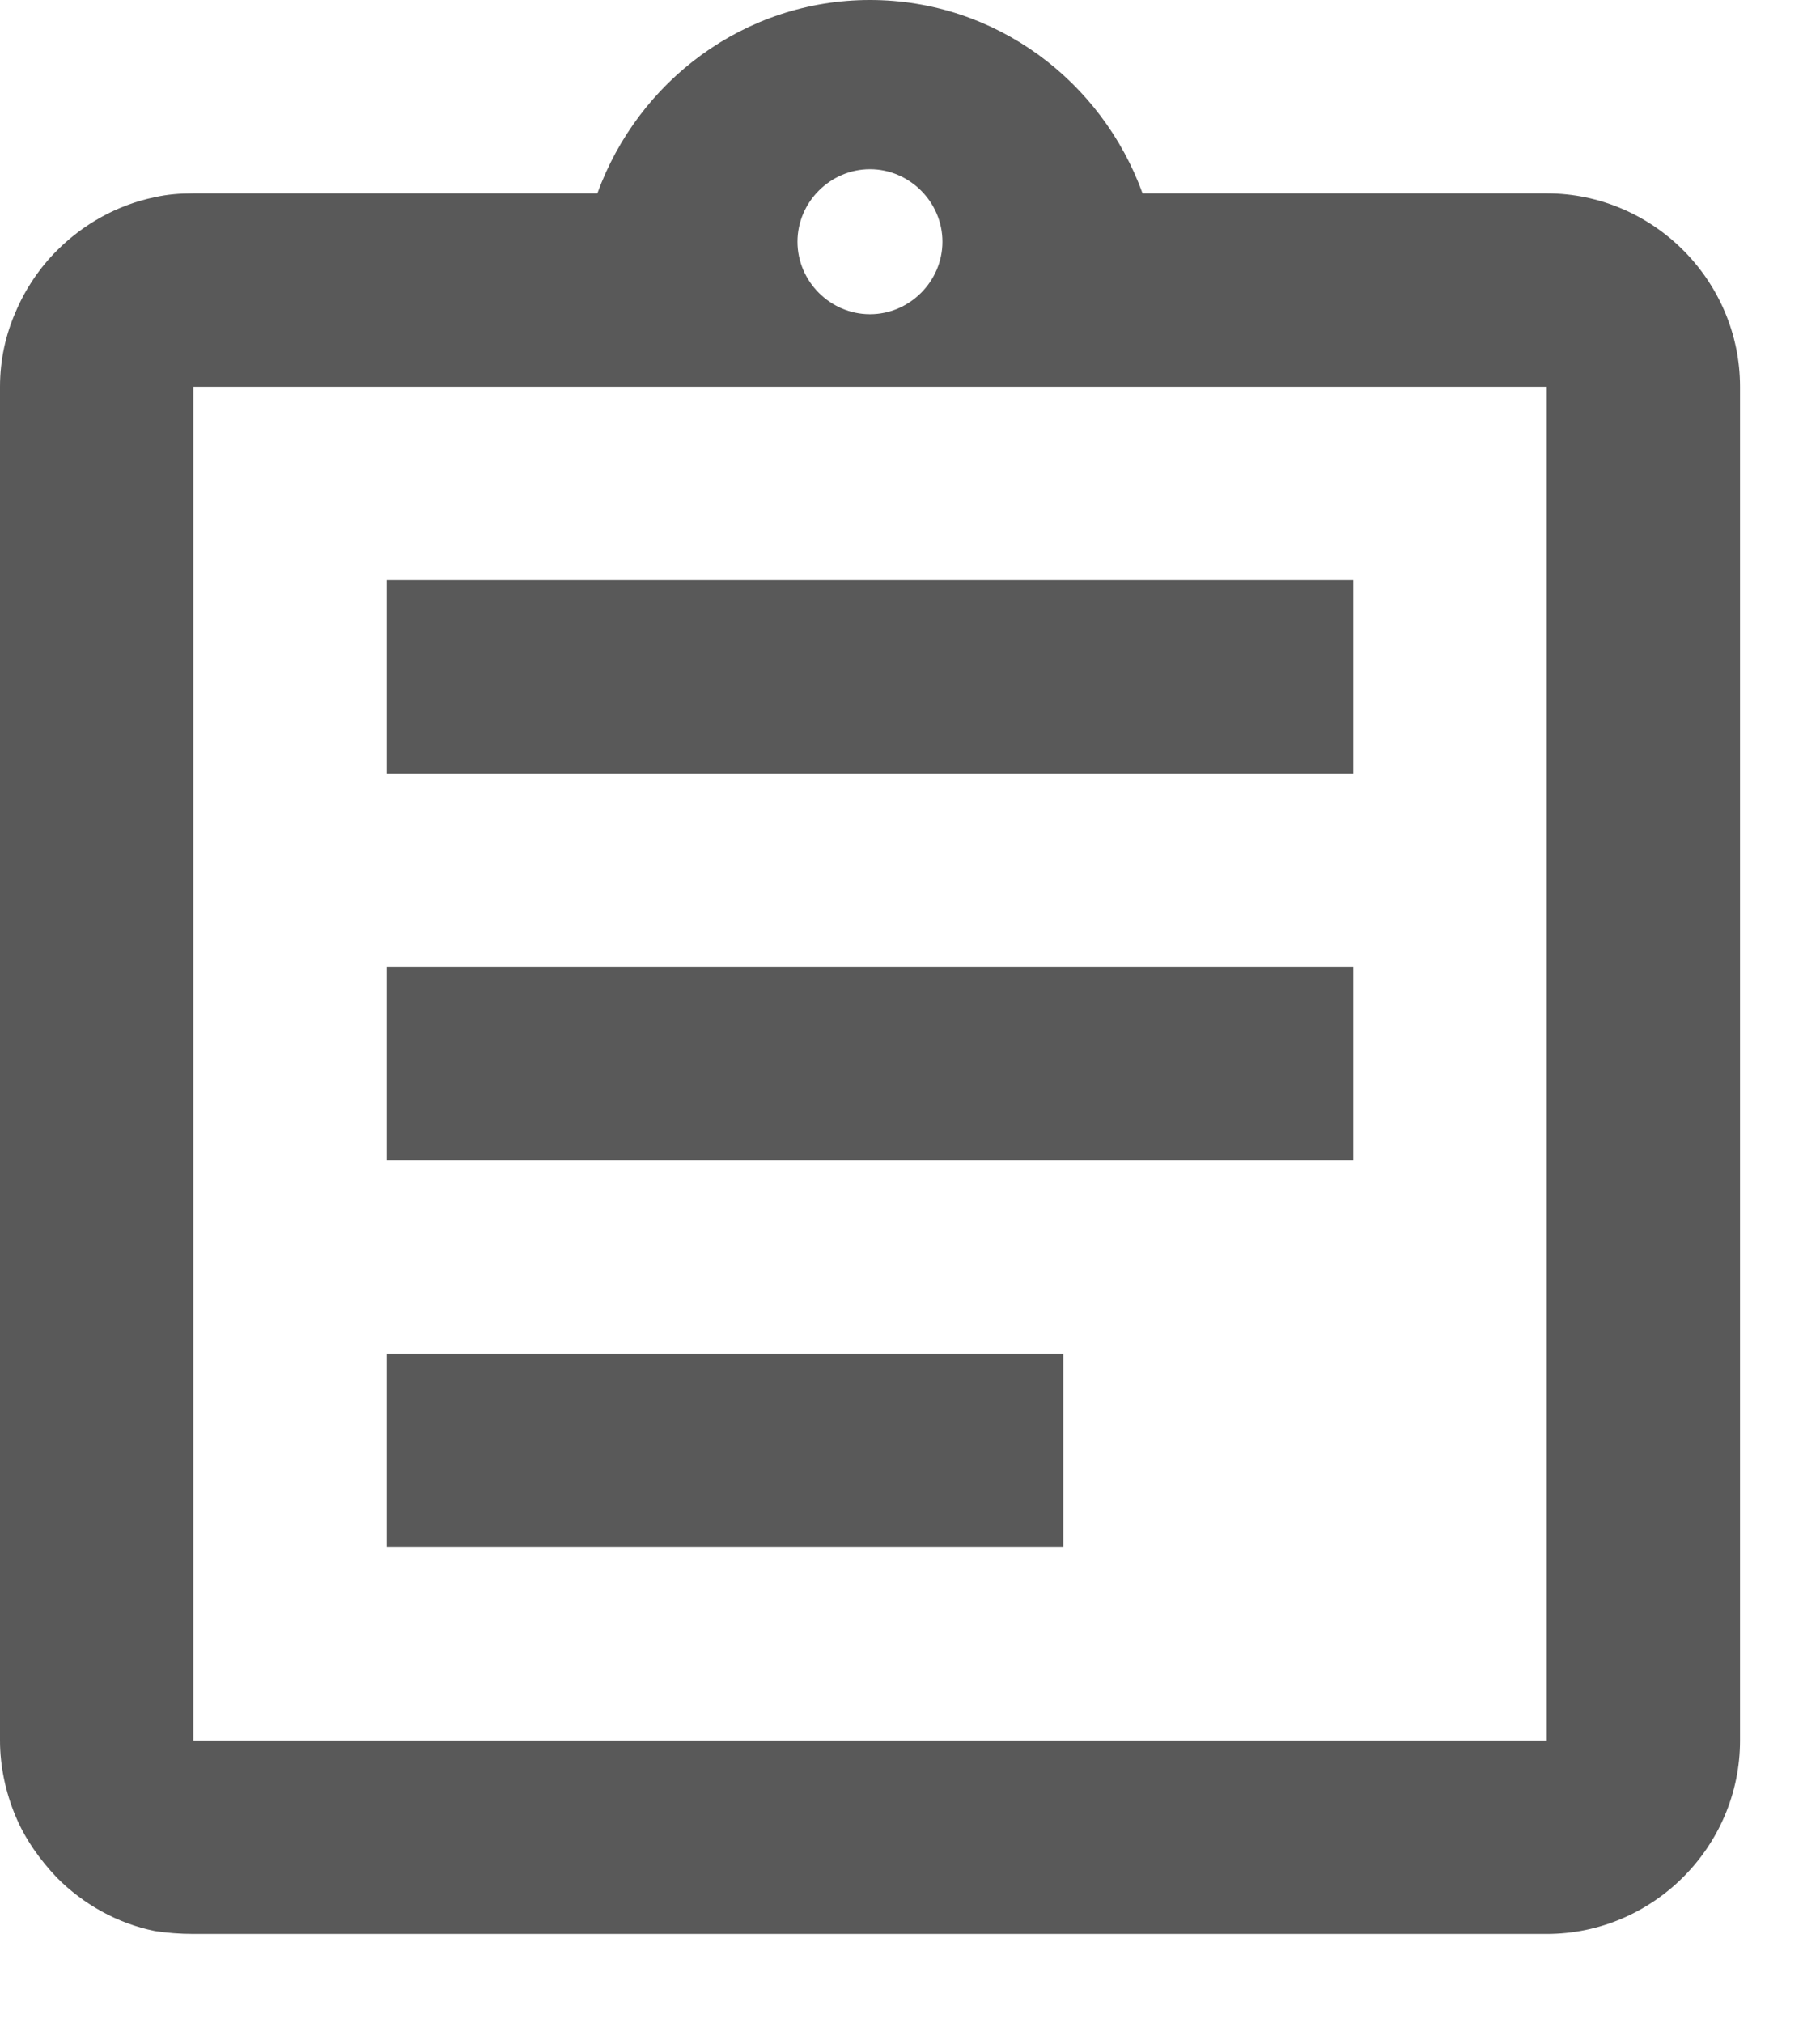 <svg width="18" height="20" viewBox="0 0 18 20" fill="none" xmlns="http://www.w3.org/2000/svg">
<path fill-rule="evenodd" clip-rule="evenodd" d="M11.3 1.912H15.297C16.348 1.912 17.209 2.773 17.209 3.824V17.209C17.209 18.26 16.348 19.121 15.297 19.121H1.912C1.778 19.121 1.654 19.111 1.53 19.092C1.157 19.016 0.822 18.825 0.564 18.566C0.392 18.385 0.249 18.184 0.153 17.954C0.057 17.725 0 17.467 0 17.209V3.824C0 3.556 0.057 3.308 0.153 3.088C0.249 2.859 0.392 2.648 0.564 2.476C0.822 2.218 1.157 2.027 1.53 1.95C1.654 1.922 1.778 1.912 1.912 1.912H5.908C6.31 0.803 7.362 0 8.604 0C9.847 0 10.899 0.803 11.3 1.912ZM3.824 5.736H13.384V7.648H3.824V5.736ZM13.384 9.56H3.824V11.473H13.384V9.56ZM10.516 13.385H3.824V15.297H10.516V13.385ZM8.604 1.673C8.996 1.673 9.321 1.998 9.321 2.39C9.321 2.782 8.996 3.107 8.604 3.107C8.212 3.107 7.887 2.782 7.887 2.39C7.887 1.998 8.212 1.673 8.604 1.673ZM1.912 17.209H15.297V3.824H1.912V17.209Z" fill="#595959"/>
</svg>
